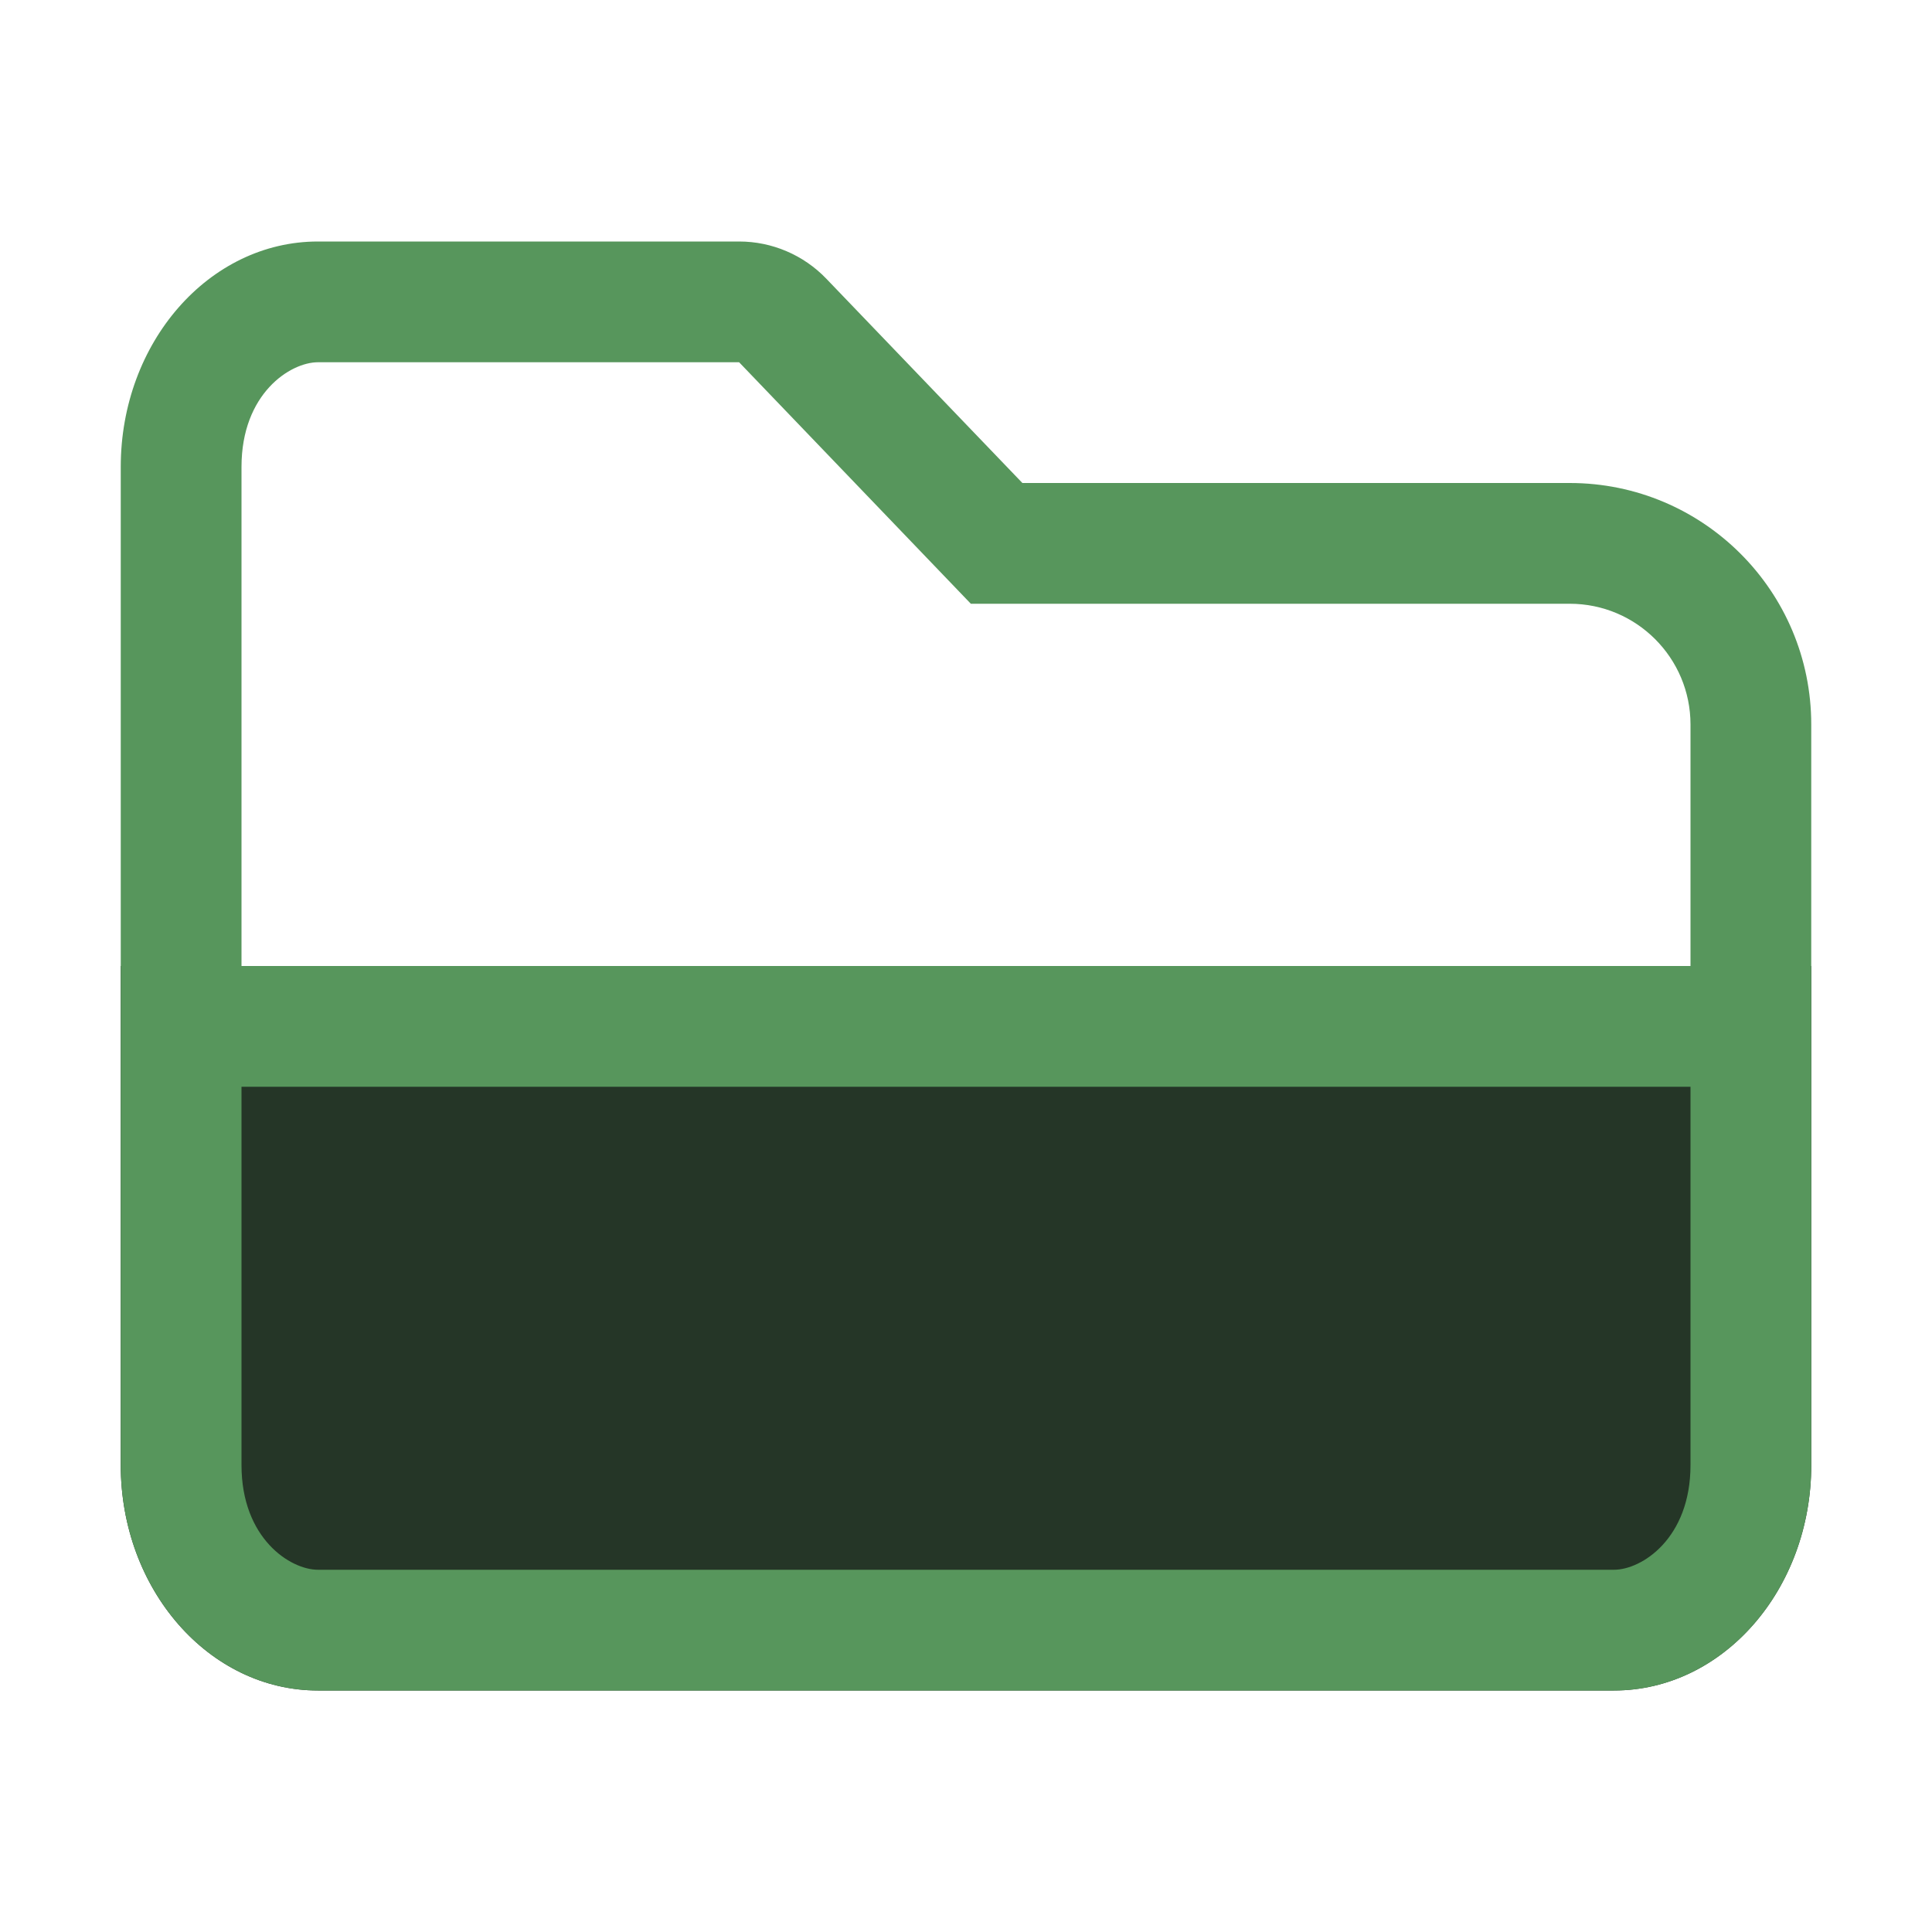 <?xml version="1.0" encoding="utf-8"?>
<!-- Generator: Adobe Illustrator 27.2.0, SVG Export Plug-In . SVG Version: 6.00 Build 0)  -->
<svg version="1.1" id="Layer_1" xmlns="http://www.w3.org/2000/svg" xmlns:xlink="http://www.w3.org/1999/xlink" x="0px" y="0px"
	 viewBox="0 0 16 16" style="enable-background:new 0 0 16 16;" xml:space="preserve">
<style type="text/css">
	.st0{fill:#253627;}
	.st1{fill-rule:evenodd;clip-rule:evenodd;fill:#57965C;}
</style>
<path class="st0" d="M1,12.133C1,13.164,1.731,14,2.633,14h10.733C14.269,14,15,13.164,15,12.133V8H1V12.133z"/>
<path class="st1" d="M1,3.867C1,2.836,1.731,2,2.633,2h3.488c0.272,0,0.533,0.111,0.722,0.308L8.467,4H13c1.105,0,2,0.895,2,2v6.133
	C15,13.164,14.269,14,13.367,14H2.633C1.731,14,1,13.164,1,12.133V3.867z M2.633,3h3.488L8.04,5H13c0.552,0,1,0.448,1,1v2H2V3.867
	C2,3.258,2.405,3,2.633,3z M14,9v3.133C14,12.742,13.595,13,13.367,13H2.633C2.405,13,2,12.742,2,12.133V9H14z"/>
</svg>
